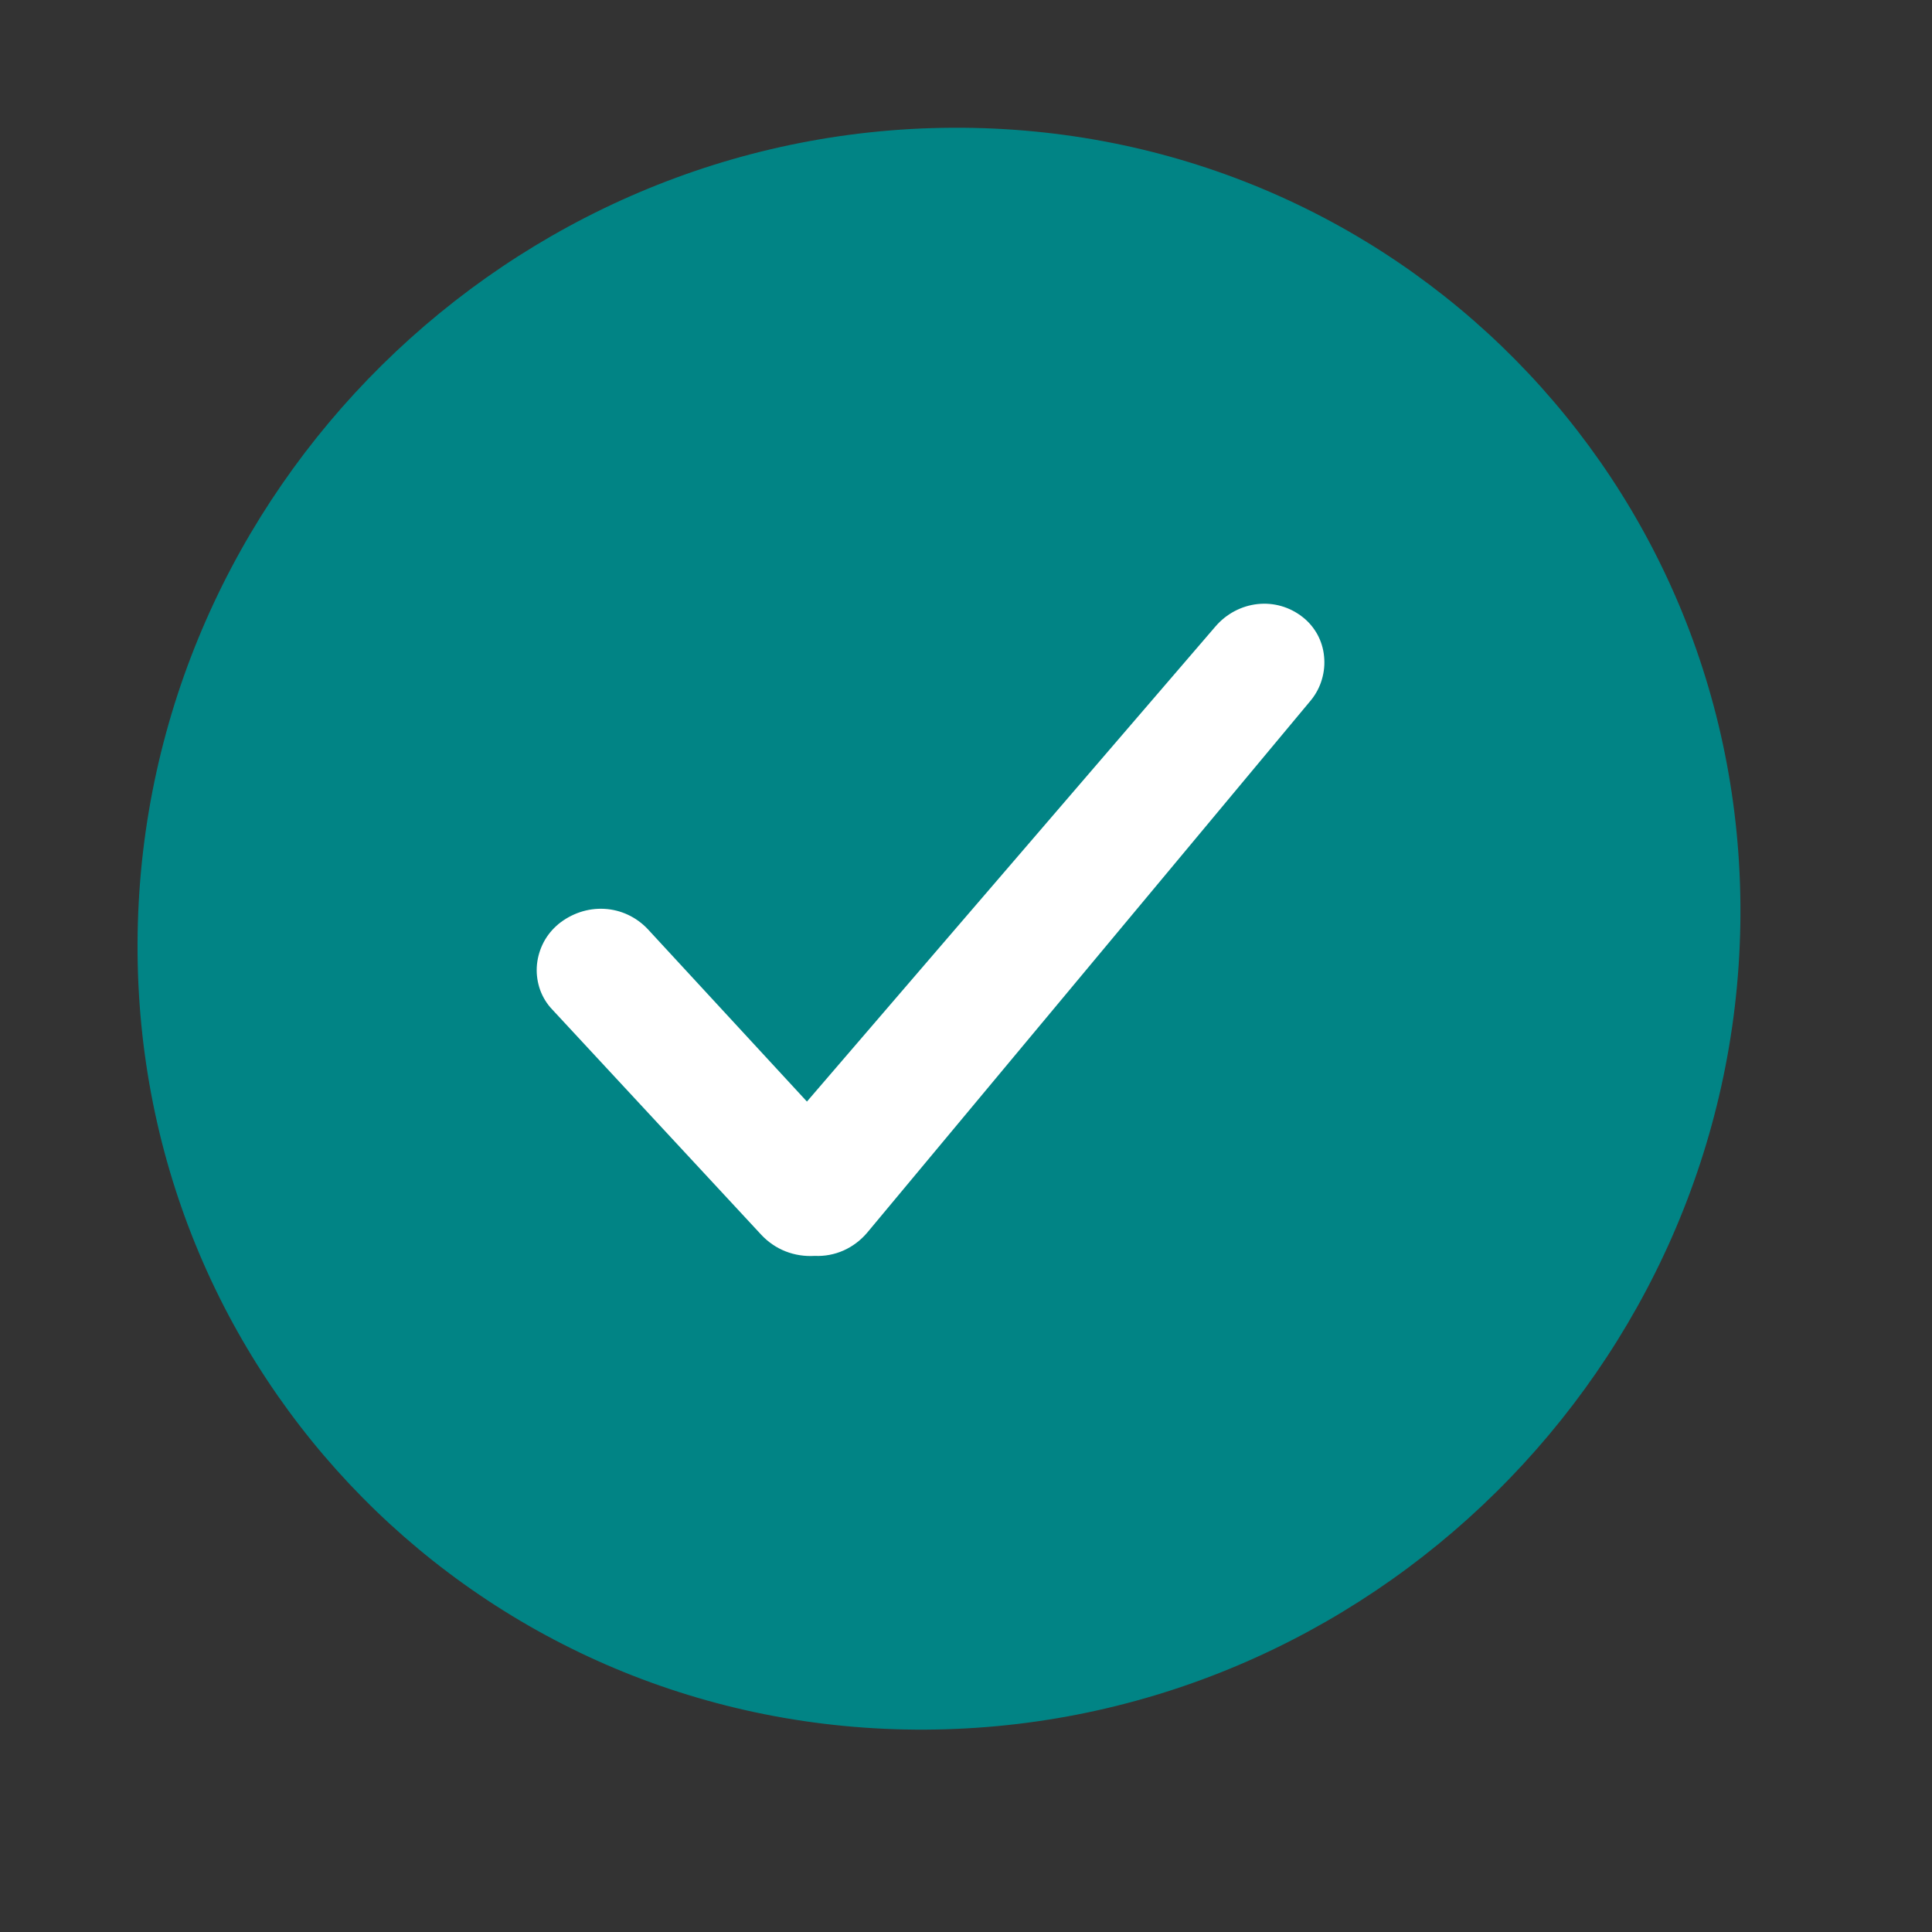 <svg width="24" height="24" viewBox="0 0 24 24" fill="none" xmlns="http://www.w3.org/2000/svg">
<rect x="0" y="0" width="24" height="24" fill="#333333" stroke="none"/>
<path d="M11.496 21.486C16.994 21.459 21.526 16.982 21.619 11.487C21.711 5.992 17.329 1.559 11.832 1.587C6.334 1.614 1.802 6.091 1.71 11.586C1.617 17.081 5.999 21.514 11.496 21.486Z" fill="#018485"/>
<path fill-rule="evenodd" clip-rule="evenodd" d="M16.18 7.664C16.255 7.722 16.317 7.795 16.364 7.879C16.41 7.963 16.439 8.056 16.448 8.152C16.458 8.249 16.449 8.346 16.421 8.44C16.394 8.533 16.348 8.621 16.287 8.696L16.278 8.707L10.773 15.312C10.692 15.408 10.591 15.484 10.479 15.534C10.366 15.584 10.243 15.607 10.122 15.601C9.998 15.609 9.874 15.59 9.759 15.545C9.644 15.5 9.541 15.429 9.456 15.338L6.858 12.538C6.793 12.47 6.743 12.388 6.71 12.298C6.678 12.208 6.663 12.112 6.668 12.015C6.673 11.919 6.697 11.824 6.738 11.736C6.779 11.648 6.837 11.57 6.908 11.505L6.936 11.48C7.099 11.347 7.302 11.279 7.507 11.29C7.712 11.301 7.904 11.391 8.046 11.541L10.024 13.684L15.099 7.782C15.234 7.625 15.421 7.526 15.622 7.504C15.823 7.482 16.022 7.54 16.18 7.664Z" fill="white"/>
</svg>
